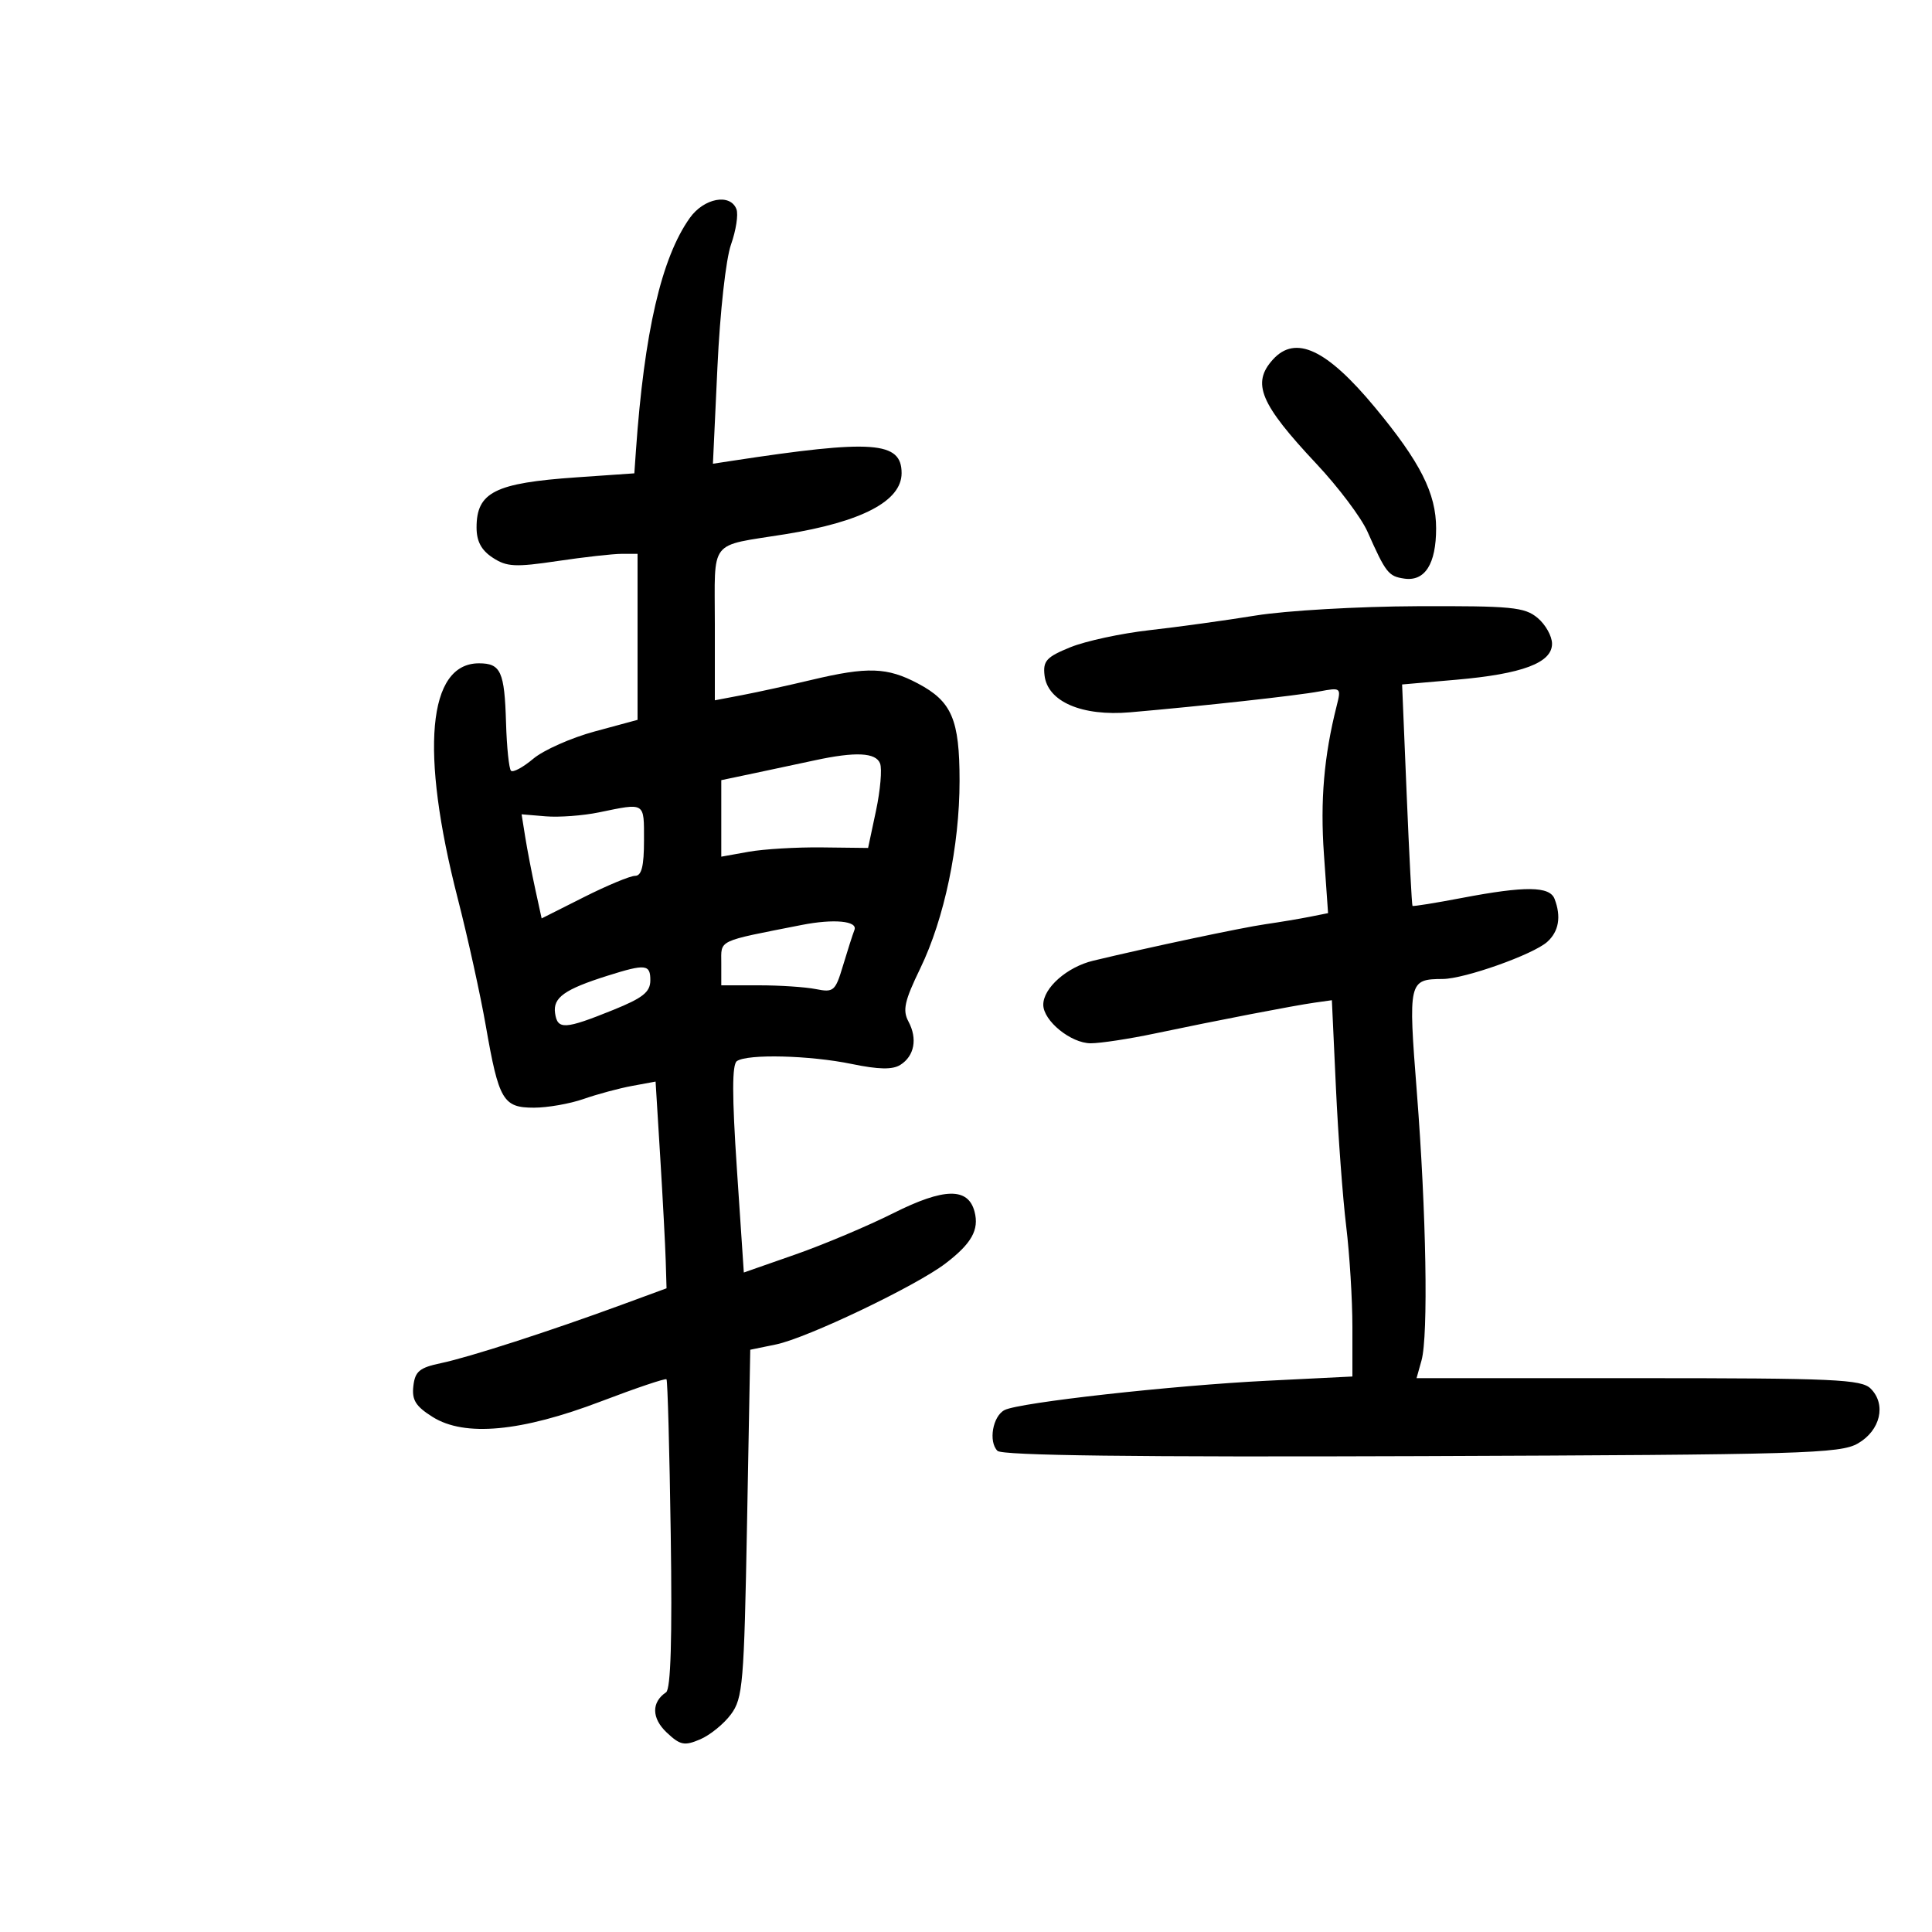 <svg xmlns="http://www.w3.org/2000/svg" width="300" height="300" viewBox="0 0 300 300" version="1.1">
	<path d="M 107.114 33.840 C 102.712 40.022, 100.037 51.579, 98.745 70 L 98.500 73.500 89.500 74.124 C 76.848 75.001, 74 76.431, 74 81.906 C 74 84.056, 74.739 85.438, 76.508 86.597 C 78.689 88.027, 79.998 88.095, 86.549 87.120 C 90.692 86.504, 95.188 86, 96.541 86 L 99 86 99 98.889 L 99 111.778 92.353 113.577 C 88.697 114.567, 84.403 116.473, 82.811 117.813 C 81.218 119.153, 79.660 119.993, 79.347 119.681 C 79.035 119.368, 78.689 116.031, 78.578 112.266 C 78.343 104.270, 77.766 103, 74.370 103 C 66.414 103, 65.190 116.590, 71.080 139.526 C 72.638 145.591, 74.599 154.494, 75.439 159.310 C 77.454 170.866, 78.122 172, 82.909 172 C 85.021 172, 88.493 171.391, 90.624 170.646 C 92.756 169.901, 96.142 168.989, 98.150 168.619 L 101.799 167.947 102.522 179.724 C 102.920 186.201, 103.302 193.423, 103.373 195.773 L 103.500 200.046 96.500 202.618 C 85.389 206.700, 72.845 210.752, 68.500 211.662 C 65.141 212.366, 64.450 212.937, 64.186 215.226 C 63.936 217.396, 64.547 218.375, 67.186 220.029 C 72.156 223.145, 80.928 222.330, 93.341 217.599 C 98.753 215.536, 103.322 213.995, 103.493 214.174 C 103.665 214.353, 103.961 225.201, 104.152 238.280 C 104.389 254.466, 104.157 262.290, 103.427 262.780 C 101.130 264.321, 101.173 266.813, 103.533 269.031 C 105.625 270.997, 106.268 271.128, 108.711 270.090 C 110.245 269.438, 112.400 267.689, 113.500 266.202 C 115.351 263.701, 115.537 261.490, 116 236.544 L 116.500 209.587 120.500 208.764 C 125.316 207.772, 142.196 199.710, 146.798 196.203 C 150.865 193.103, 152.066 190.969, 151.329 188.151 C 150.337 184.357, 146.601 184.425, 138.712 188.382 C 134.746 190.372, 127.900 193.258, 123.500 194.797 L 115.500 197.594 114.426 181.547 C 113.660 170.110, 113.660 165.289, 114.426 164.765 C 116.090 163.627, 125.744 163.869, 132.243 165.211 C 136.442 166.078, 138.589 166.119, 139.804 165.354 C 141.992 163.976, 142.494 161.292, 141.063 158.618 C 140.127 156.869, 140.447 155.431, 142.900 150.368 C 146.639 142.650, 149 131.375, 149 121.242 C 149 111.722, 147.802 108.921, 142.541 106.135 C 137.760 103.602, 134.724 103.500, 126 105.577 C 122.425 106.428, 117.588 107.488, 115.250 107.933 L 111 108.742 111 96.938 C 111 83.500, 109.919 84.885, 121.908 82.957 C 133.826 81.041, 140 77.802, 140 73.467 C 140 68.532, 135.541 68.211, 113.601 71.566 L 110.703 72.009 111.403 56.986 C 111.800 48.459, 112.712 40.233, 113.513 37.963 C 114.289 35.764, 114.668 33.298, 114.355 32.482 C 113.397 29.987, 109.312 30.753, 107.114 33.840 M 197.655 55.829 C 194.324 59.510, 195.651 62.683, 204.436 72.045 C 207.814 75.644, 211.369 80.369, 212.336 82.545 C 215.195 88.974, 215.594 89.484, 218.046 89.845 C 221.259 90.318, 223 87.577, 223 82.043 C 223 76.604, 220.547 71.753, 213.500 63.256 C 206.009 54.222, 201.164 51.952, 197.655 55.829 M 195 95.576 C 190.325 96.334, 182.900 97.359, 178.500 97.854 C 174.100 98.349, 168.563 99.543, 166.196 100.507 C 162.492 102.016, 161.935 102.625, 162.196 104.880 C 162.669 108.958, 168.009 111.256, 175.500 110.605 C 186.825 109.621, 201.424 108.011, 204.854 107.368 C 208.232 106.734, 208.275 106.770, 207.556 109.612 C 205.587 117.393, 204.993 124.312, 205.579 132.646 L 206.222 141.792 203.361 142.362 C 201.788 142.675, 198.700 143.192, 196.500 143.510 C 192.807 144.043, 178.618 147.049, 169.754 149.176 C 165.689 150.151, 162 153.405, 162 156.014 C 162 158.511, 166.294 162, 169.367 162 C 170.873 162, 175.344 161.318, 179.303 160.485 C 189.034 158.436, 200.916 156.142, 204.156 155.687 L 206.812 155.313 207.442 168.907 C 207.788 176.383, 208.505 186.059, 209.036 190.409 C 209.566 194.759, 210 201.789, 210 206.031 L 210 213.743 196.750 214.402 C 182.012 215.134, 158.319 217.777, 156 218.947 C 154.151 219.880, 153.454 223.854, 154.888 225.288 C 155.615 226.015, 176.215 226.270, 220.723 226.105 C 280.053 225.884, 285.752 225.718, 288.500 224.133 C 291.993 222.118, 292.935 218.078, 290.483 215.626 C 289.045 214.188, 284.880 214, 254.410 214 L 219.962 214 220.731 211.250 C 221.805 207.409, 221.473 188.307, 220.005 169.570 C 218.658 152.357, 218.729 152.047, 224.035 152.015 C 227.426 151.995, 238.062 148.219, 240.250 146.258 C 242.056 144.640, 242.450 142.336, 241.393 139.582 C 240.632 137.597, 236.834 137.557, 227.012 139.430 C 222.894 140.216, 219.438 140.772, 219.332 140.666 C 219.227 140.560, 218.820 132.780, 218.429 123.378 L 217.718 106.283 226.107 105.551 C 236.396 104.654, 241 102.925, 241 99.961 C 241 98.784, 239.988 96.976, 238.750 95.944 C 236.741 94.268, 234.732 94.074, 220 94.132 C 210.925 94.168, 199.675 94.818, 195 95.576 M 126.500 118.067 C 124.300 118.544, 120.138 119.431, 117.250 120.039 L 112 121.143 112 127.084 L 112 133.024 116.250 132.262 C 118.588 131.843, 123.717 131.538, 127.648 131.585 L 134.797 131.669 136.025 125.884 C 136.700 122.703, 136.985 119.402, 136.657 118.550 C 136.003 116.844, 132.842 116.694, 126.500 118.067 M 93 126.146 C 90.525 126.656, 86.811 126.932, 84.747 126.760 L 80.993 126.446 81.557 129.973 C 81.867 131.913, 82.567 135.550, 83.113 138.055 L 84.106 142.611 90.673 139.305 C 94.285 137.487, 97.862 136, 98.620 136 C 99.626 136, 100 134.509, 100 130.500 C 100 124.495, 100.253 124.652, 93 126.146 M 124.500 143.626 C 111.188 146.247, 112 145.861, 112 149.572 L 112 153 117.875 153 C 121.106 153, 125.073 153.265, 126.690 153.588 C 129.440 154.138, 129.712 153.905, 130.887 149.984 C 131.577 147.678, 132.384 145.164, 132.678 144.396 C 133.214 143, 129.468 142.648, 124.500 143.626 M 94.365 151.502 C 87.652 153.620, 85.846 154.905, 86.190 157.318 C 86.562 159.931, 87.680 159.869, 95.233 156.817 C 99.811 154.967, 100.969 154.047, 100.983 152.250 C 101.002 149.726, 100.262 149.642, 94.365 151.502" stroke="none" fill="black" fill-rule="evenodd"/>
</svg>